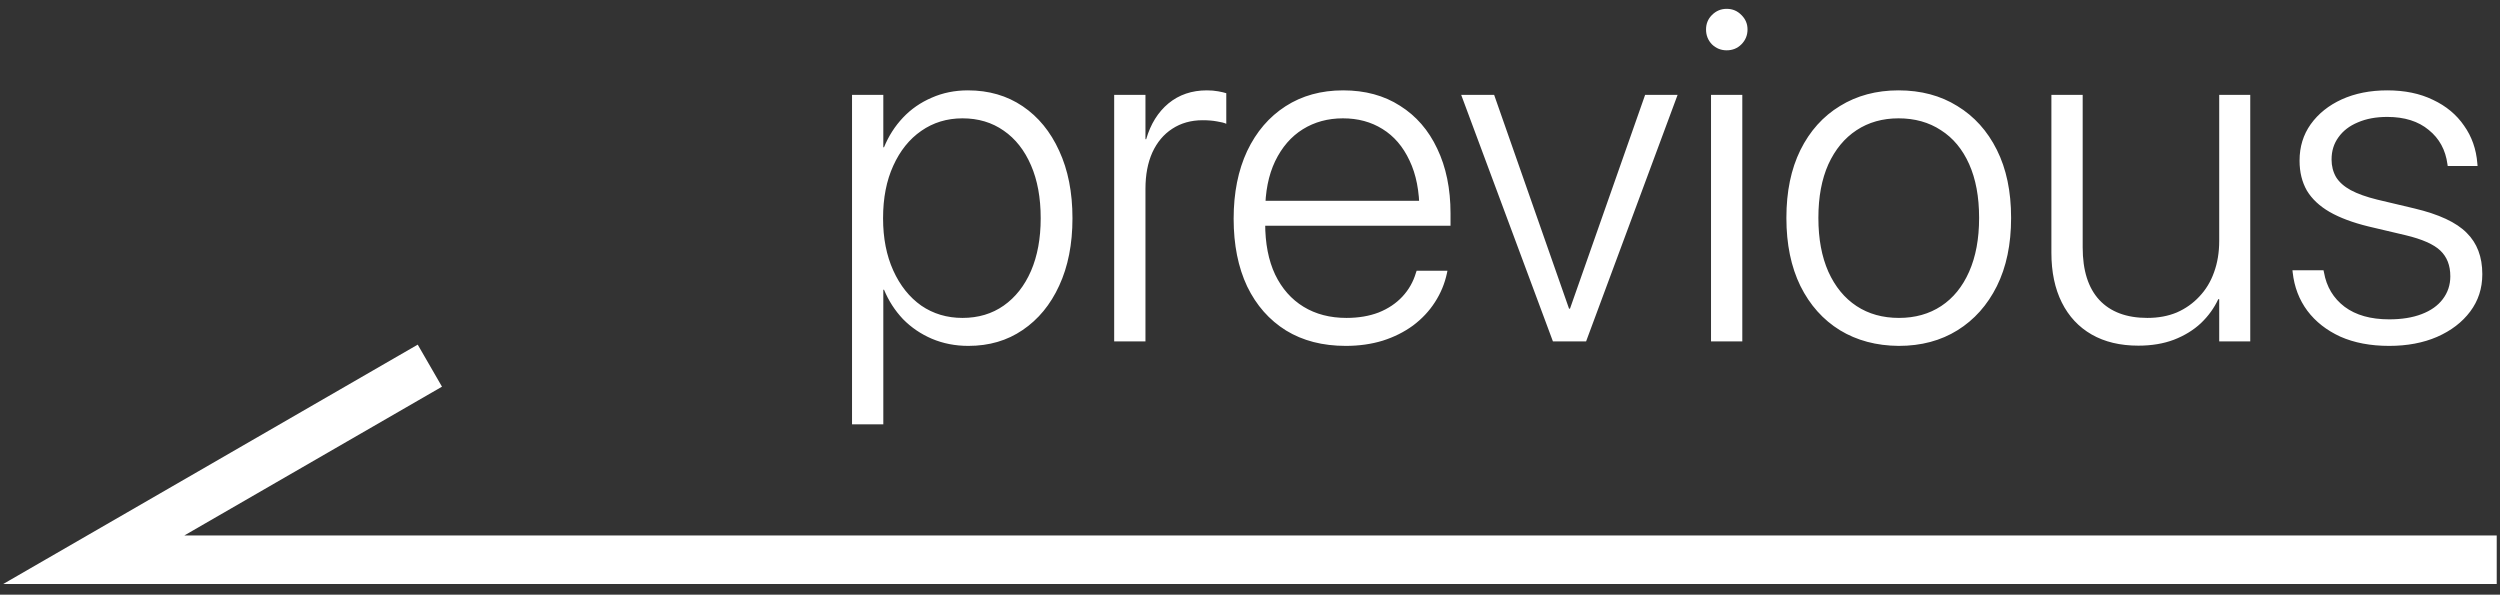 <svg width="206" height="49" viewBox="0 0 206 49" fill="none" xmlns="http://www.w3.org/2000/svg">
<rect x="0" y="0" width="206" height="49" fill="#333333" stroke="none"/>
<path d="M35.42 30.13L7.73 46.12H205.73" stroke="white" stroke-width="4" stroke-miterlimit="10"/>
<path d="M70.207 34.966V7.817H72.785V12.134H72.843C73.221 11.209 73.742 10.396 74.406 9.693C75.07 8.989 75.858 8.443 76.769 8.052C77.68 7.648 78.677 7.446 79.757 7.446C81.476 7.446 82.98 7.883 84.269 8.755C85.558 9.627 86.561 10.851 87.277 12.427C88.006 14.002 88.371 15.851 88.371 17.974V17.993C88.371 20.116 88.006 21.965 87.277 23.54C86.561 25.103 85.558 26.32 84.269 27.192C82.993 28.065 81.502 28.501 79.796 28.501C78.716 28.501 77.713 28.306 76.789 27.915C75.877 27.524 75.083 26.984 74.406 26.294C73.742 25.591 73.221 24.784 72.843 23.872H72.785V34.966H70.207ZM79.308 26.196C80.61 26.196 81.743 25.858 82.707 25.181C83.67 24.504 84.419 23.553 84.953 22.329C85.487 21.092 85.753 19.647 85.753 17.993V17.974C85.753 16.294 85.487 14.842 84.953 13.618C84.419 12.381 83.67 11.431 82.707 10.767C81.743 10.09 80.61 9.751 79.308 9.751C78.032 9.751 76.899 10.096 75.91 10.786C74.933 11.463 74.165 12.42 73.605 13.657C73.045 14.881 72.765 16.32 72.765 17.974V17.993C72.765 19.621 73.045 21.053 73.605 22.29C74.165 23.527 74.933 24.491 75.91 25.181C76.899 25.858 78.032 26.196 79.308 26.196ZM91.808 28.13V7.817H94.386V11.47H94.445C94.809 10.22 95.421 9.237 96.281 8.521C97.153 7.804 98.208 7.446 99.445 7.446C99.783 7.446 100.096 7.472 100.382 7.525C100.669 7.577 100.89 7.629 101.046 7.681V10.2C100.877 10.122 100.623 10.057 100.285 10.005C99.946 9.94 99.549 9.907 99.093 9.907C98.143 9.907 97.309 10.142 96.593 10.611C95.89 11.066 95.343 11.717 94.953 12.564C94.575 13.41 94.386 14.406 94.386 15.552V28.13H91.808ZM110.89 28.501C108.989 28.501 107.348 28.078 105.968 27.232C104.588 26.372 103.52 25.161 102.765 23.599C102.023 22.023 101.652 20.168 101.652 18.032V18.013C101.652 15.89 102.023 14.035 102.765 12.446C103.52 10.858 104.575 9.627 105.929 8.755C107.283 7.883 108.865 7.446 110.675 7.446C112.485 7.446 114.048 7.87 115.363 8.716C116.691 9.549 117.713 10.728 118.429 12.251C119.158 13.774 119.523 15.552 119.523 17.583V18.599H102.941V16.548H118.273L116.964 18.403V17.427C116.964 15.76 116.691 14.361 116.144 13.228C115.61 12.082 114.868 11.216 113.917 10.63C112.98 10.044 111.893 9.751 110.656 9.751C109.419 9.751 108.319 10.051 107.355 10.649C106.391 11.248 105.63 12.127 105.07 13.286C104.523 14.432 104.25 15.812 104.25 17.427V18.403C104.25 20.057 104.523 21.463 105.07 22.622C105.63 23.781 106.411 24.666 107.414 25.278C108.416 25.89 109.595 26.196 110.949 26.196C111.938 26.196 112.824 26.047 113.605 25.747C114.386 25.435 115.037 24.998 115.558 24.439C116.079 23.879 116.45 23.228 116.671 22.485L116.73 22.31H119.269L119.23 22.505C119.048 23.364 118.716 24.165 118.234 24.907C117.765 25.637 117.166 26.274 116.437 26.821C115.708 27.355 114.875 27.772 113.937 28.071C113 28.358 111.984 28.501 110.89 28.501ZM127.96 28.13L120.402 7.817H123.117L129.289 25.435H129.367L135.558 7.817H138.234L130.695 28.13H127.96ZM140.988 28.13V7.817H143.566V28.13H140.988ZM142.277 4.146C141.808 4.146 141.404 3.983 141.066 3.657C140.74 3.319 140.578 2.909 140.578 2.427C140.578 1.958 140.74 1.561 141.066 1.235C141.404 0.897 141.808 0.728 142.277 0.728C142.759 0.728 143.162 0.897 143.488 1.235C143.826 1.561 143.996 1.958 143.996 2.427C143.996 2.909 143.826 3.319 143.488 3.657C143.162 3.983 142.759 4.146 142.277 4.146ZM156.457 28.501C154.621 28.488 153.006 28.058 151.613 27.212C150.22 26.353 149.132 25.135 148.351 23.56C147.583 21.984 147.199 20.122 147.199 17.974V17.935C147.199 15.786 147.583 13.931 148.351 12.368C149.132 10.793 150.22 9.582 151.613 8.735C153.006 7.876 154.614 7.446 156.437 7.446C158.286 7.446 159.901 7.876 161.281 8.735C162.674 9.582 163.761 10.786 164.542 12.349C165.324 13.911 165.714 15.773 165.714 17.935V17.974C165.714 20.135 165.324 22.004 164.542 23.579C163.761 25.142 162.681 26.353 161.3 27.212C159.92 28.071 158.306 28.501 156.457 28.501ZM156.476 26.196C157.804 26.196 158.963 25.871 159.953 25.22C160.942 24.569 161.71 23.625 162.257 22.388C162.804 21.151 163.078 19.68 163.078 17.974V17.935C163.078 16.216 162.804 14.745 162.257 13.521C161.71 12.297 160.936 11.366 159.933 10.728C158.944 10.077 157.778 9.751 156.437 9.751C155.122 9.751 153.97 10.077 152.98 10.728C151.99 11.379 151.216 12.316 150.656 13.54C150.109 14.764 149.835 16.229 149.835 17.935V17.974C149.835 19.68 150.109 21.151 150.656 22.388C151.216 23.625 151.99 24.569 152.98 25.22C153.97 25.871 155.135 26.196 156.476 26.196ZM176.203 28.482C174.705 28.482 173.423 28.176 172.355 27.564C171.287 26.952 170.467 26.073 169.894 24.927C169.321 23.781 169.035 22.414 169.035 20.825V7.817H171.613V20.396C171.613 22.284 172.069 23.723 172.98 24.712C173.904 25.702 175.226 26.196 176.945 26.196C177.843 26.196 178.651 26.047 179.367 25.747C180.083 25.435 180.701 24.998 181.222 24.439C181.756 23.879 182.16 23.215 182.433 22.446C182.72 21.665 182.863 20.799 182.863 19.849V7.817H185.421V28.13H182.863V24.653H182.785C182.446 25.383 181.971 26.04 181.359 26.626C180.747 27.199 180.005 27.655 179.132 27.993C178.273 28.319 177.296 28.482 176.203 28.482ZM196.867 28.501C195.33 28.501 193.989 28.247 192.843 27.739C191.71 27.218 190.806 26.509 190.128 25.61C189.451 24.699 189.048 23.644 188.917 22.446L188.898 22.271H191.457L191.496 22.446C191.704 23.631 192.27 24.575 193.195 25.278C194.119 25.968 195.343 26.314 196.867 26.314C197.908 26.314 198.8 26.17 199.542 25.884C200.298 25.598 200.877 25.187 201.281 24.653C201.697 24.107 201.906 23.482 201.906 22.778V22.759C201.906 21.873 201.632 21.17 201.085 20.649C200.539 20.129 199.582 19.706 198.214 19.38L195.148 18.657C193.872 18.345 192.811 17.948 191.964 17.466C191.131 16.984 190.506 16.398 190.089 15.708C189.686 15.005 189.484 14.185 189.484 13.247V13.228C189.484 12.095 189.79 11.099 190.402 10.239C191.027 9.367 191.88 8.683 192.96 8.189C194.054 7.694 195.304 7.446 196.71 7.446C198.156 7.446 199.412 7.707 200.48 8.228C201.561 8.735 202.414 9.445 203.039 10.357C203.677 11.255 204.041 12.29 204.132 13.462L204.152 13.677H201.691L201.671 13.54C201.515 12.355 201.001 11.411 200.128 10.708C199.269 9.992 198.13 9.634 196.71 9.634C195.786 9.634 194.979 9.784 194.289 10.083C193.598 10.37 193.065 10.78 192.687 11.314C192.309 11.834 192.121 12.44 192.121 13.13V13.149C192.121 13.683 192.244 14.165 192.492 14.595C192.752 15.011 193.156 15.37 193.703 15.669C194.263 15.969 194.992 16.229 195.89 16.45L198.937 17.173C200.968 17.655 202.407 18.325 203.253 19.185C204.113 20.031 204.542 21.164 204.542 22.583V22.603C204.542 23.762 204.21 24.784 203.546 25.669C202.882 26.555 201.971 27.251 200.812 27.759C199.666 28.254 198.351 28.501 196.867 28.501Z" fill="white"/>
</svg>
